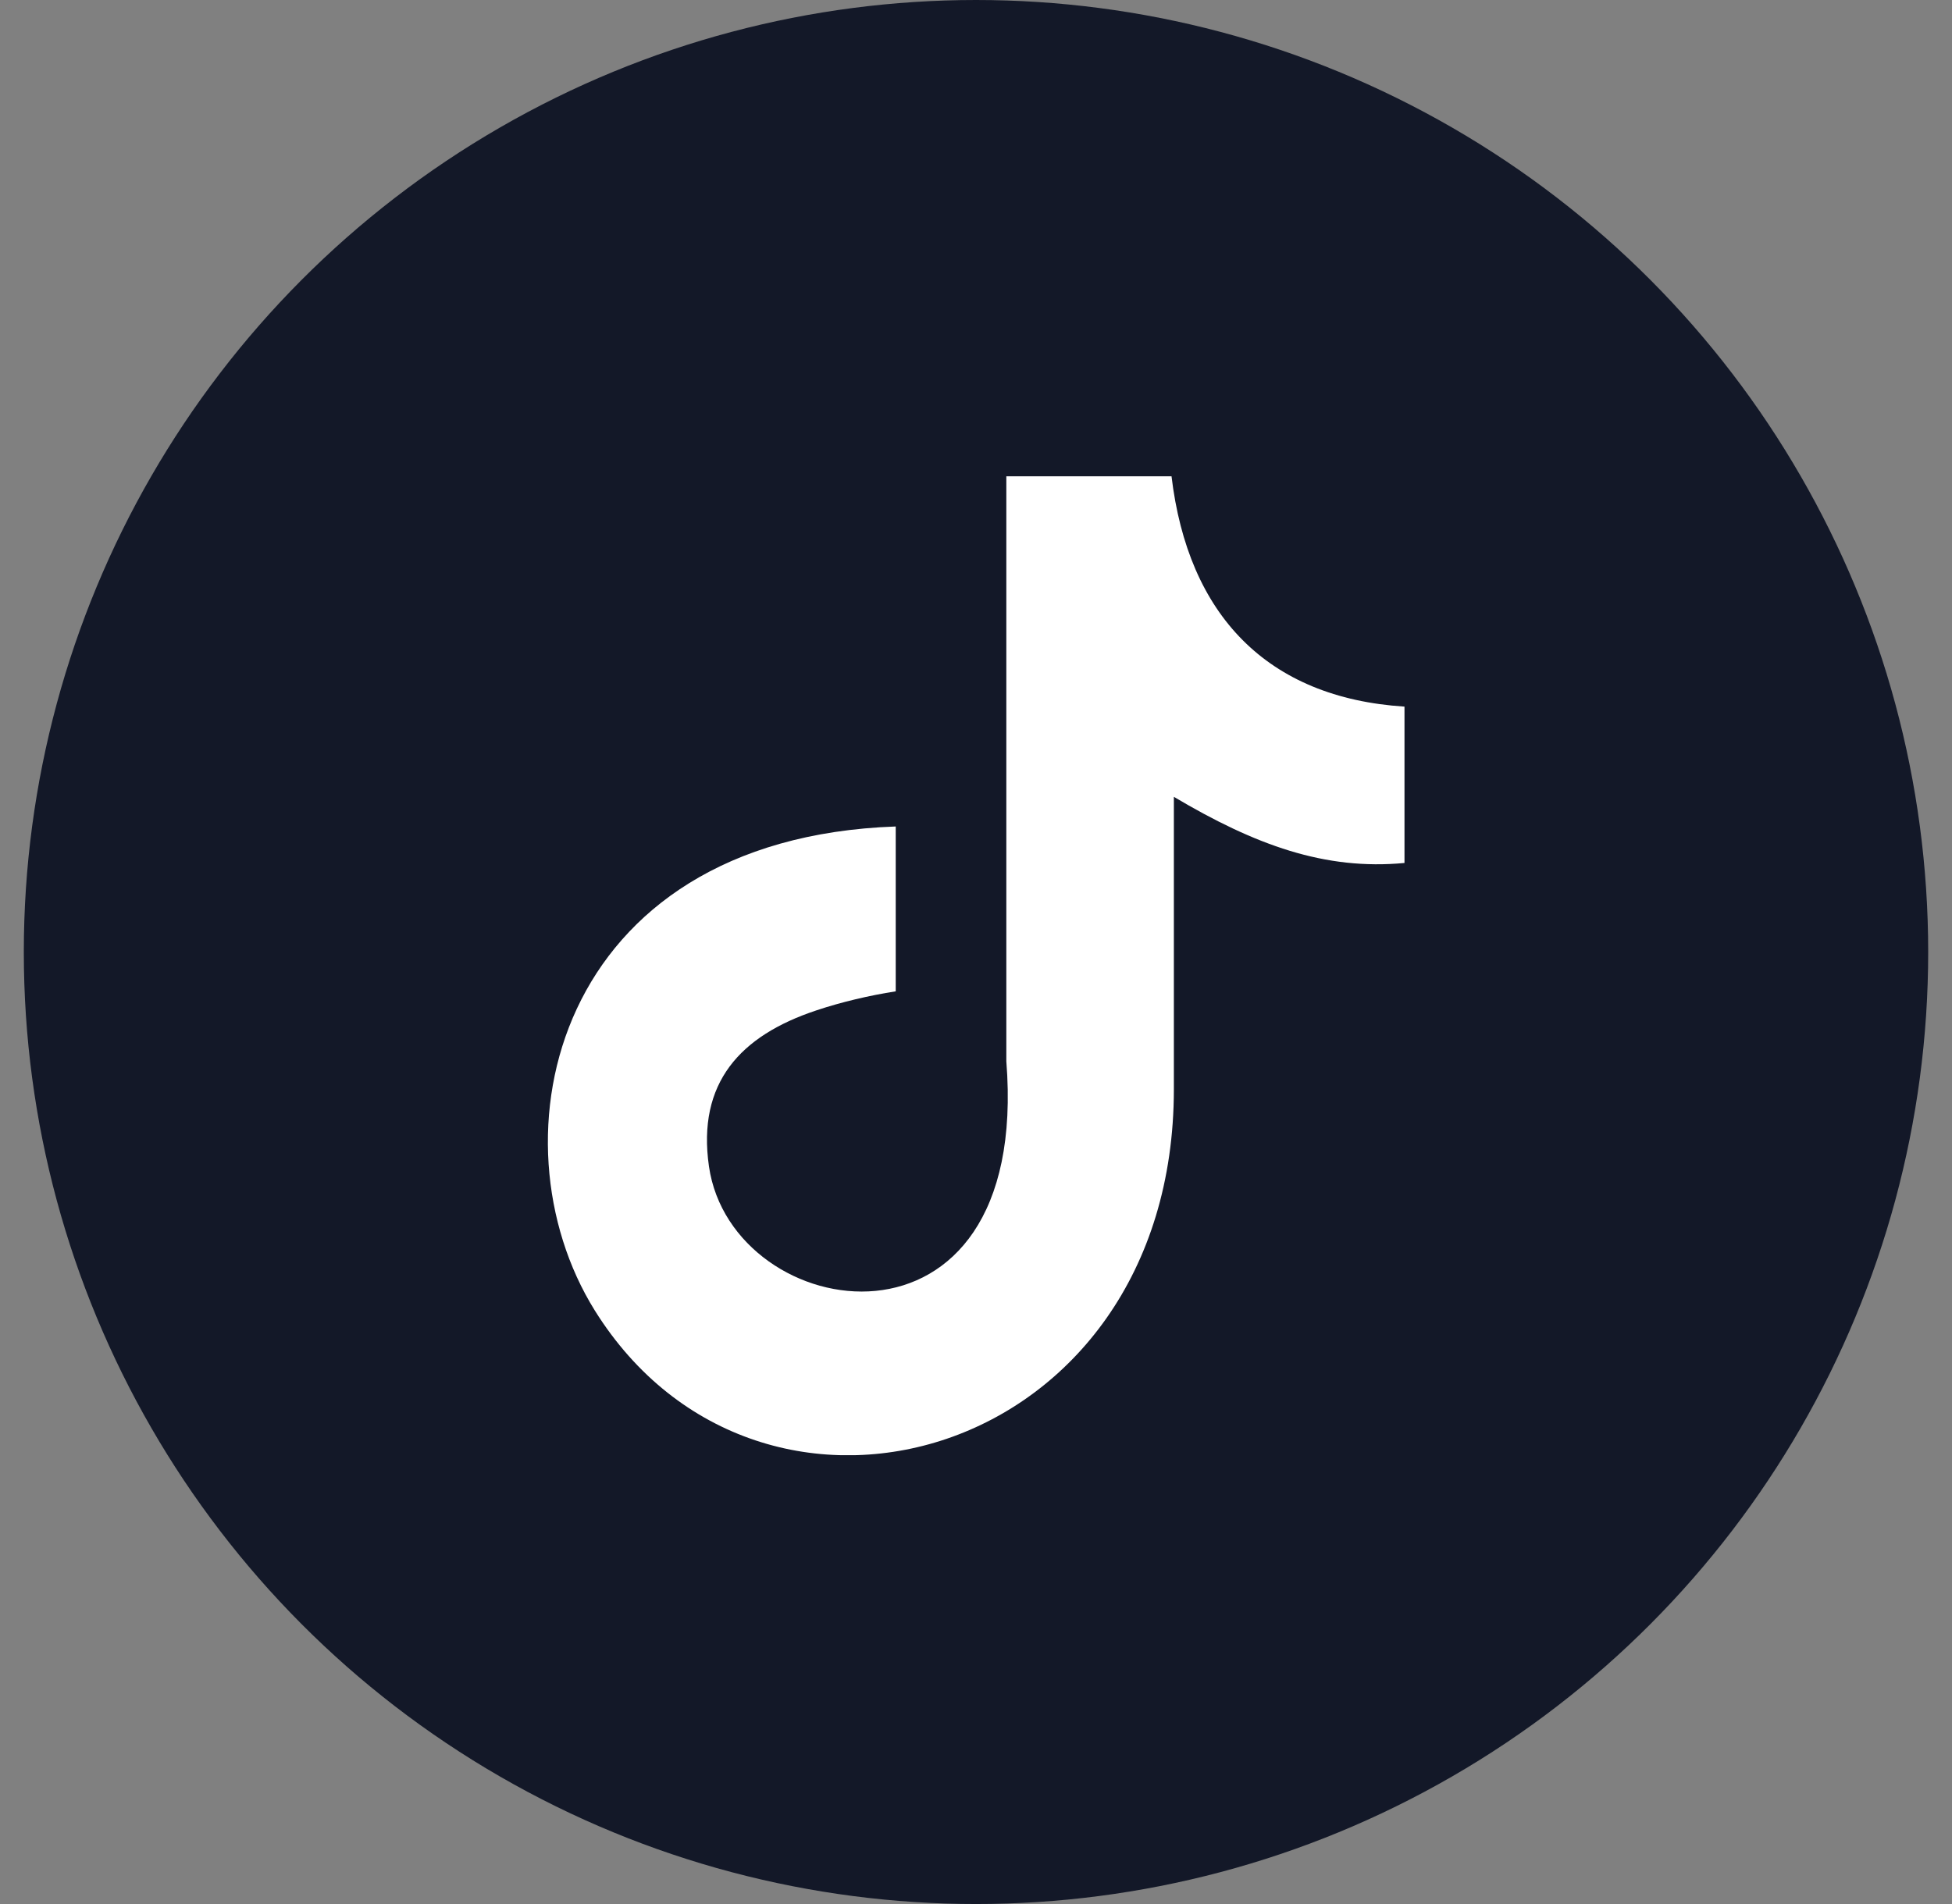 <svg width="41" height="40" viewBox="0 0 41 40" fill="none" xmlns="http://www.w3.org/2000/svg">
<rect x="0" y="0" width="41" height="40" fill="#808080" stroke="none"/>
<circle cx="20.5" cy="20" r="20" fill="#131828"/>
<g clip-path="url(#clip0_1390_92)">
<path fill-rule="evenodd" clip-rule="evenodd" d="M24.606 10C24.952 12.919 26.614 14.66 29.504 14.845V18.129C27.829 18.289 26.362 17.752 24.656 16.74V22.881C24.656 30.683 15.98 33.12 12.492 27.529C10.251 23.93 11.624 17.616 18.814 17.363V20.826C18.266 20.912 17.68 21.048 17.145 21.227C15.546 21.758 14.639 22.751 14.891 24.504C15.376 27.862 21.659 28.856 21.137 22.295V10.006H24.606V10Z" fill="white"/>
</g>
<defs>
<clipPath id="clip0_1390_92">
<rect width="18" height="20.571" fill="white" transform="translate(11.5 10)"/>
</clipPath>
</defs>
</svg>
